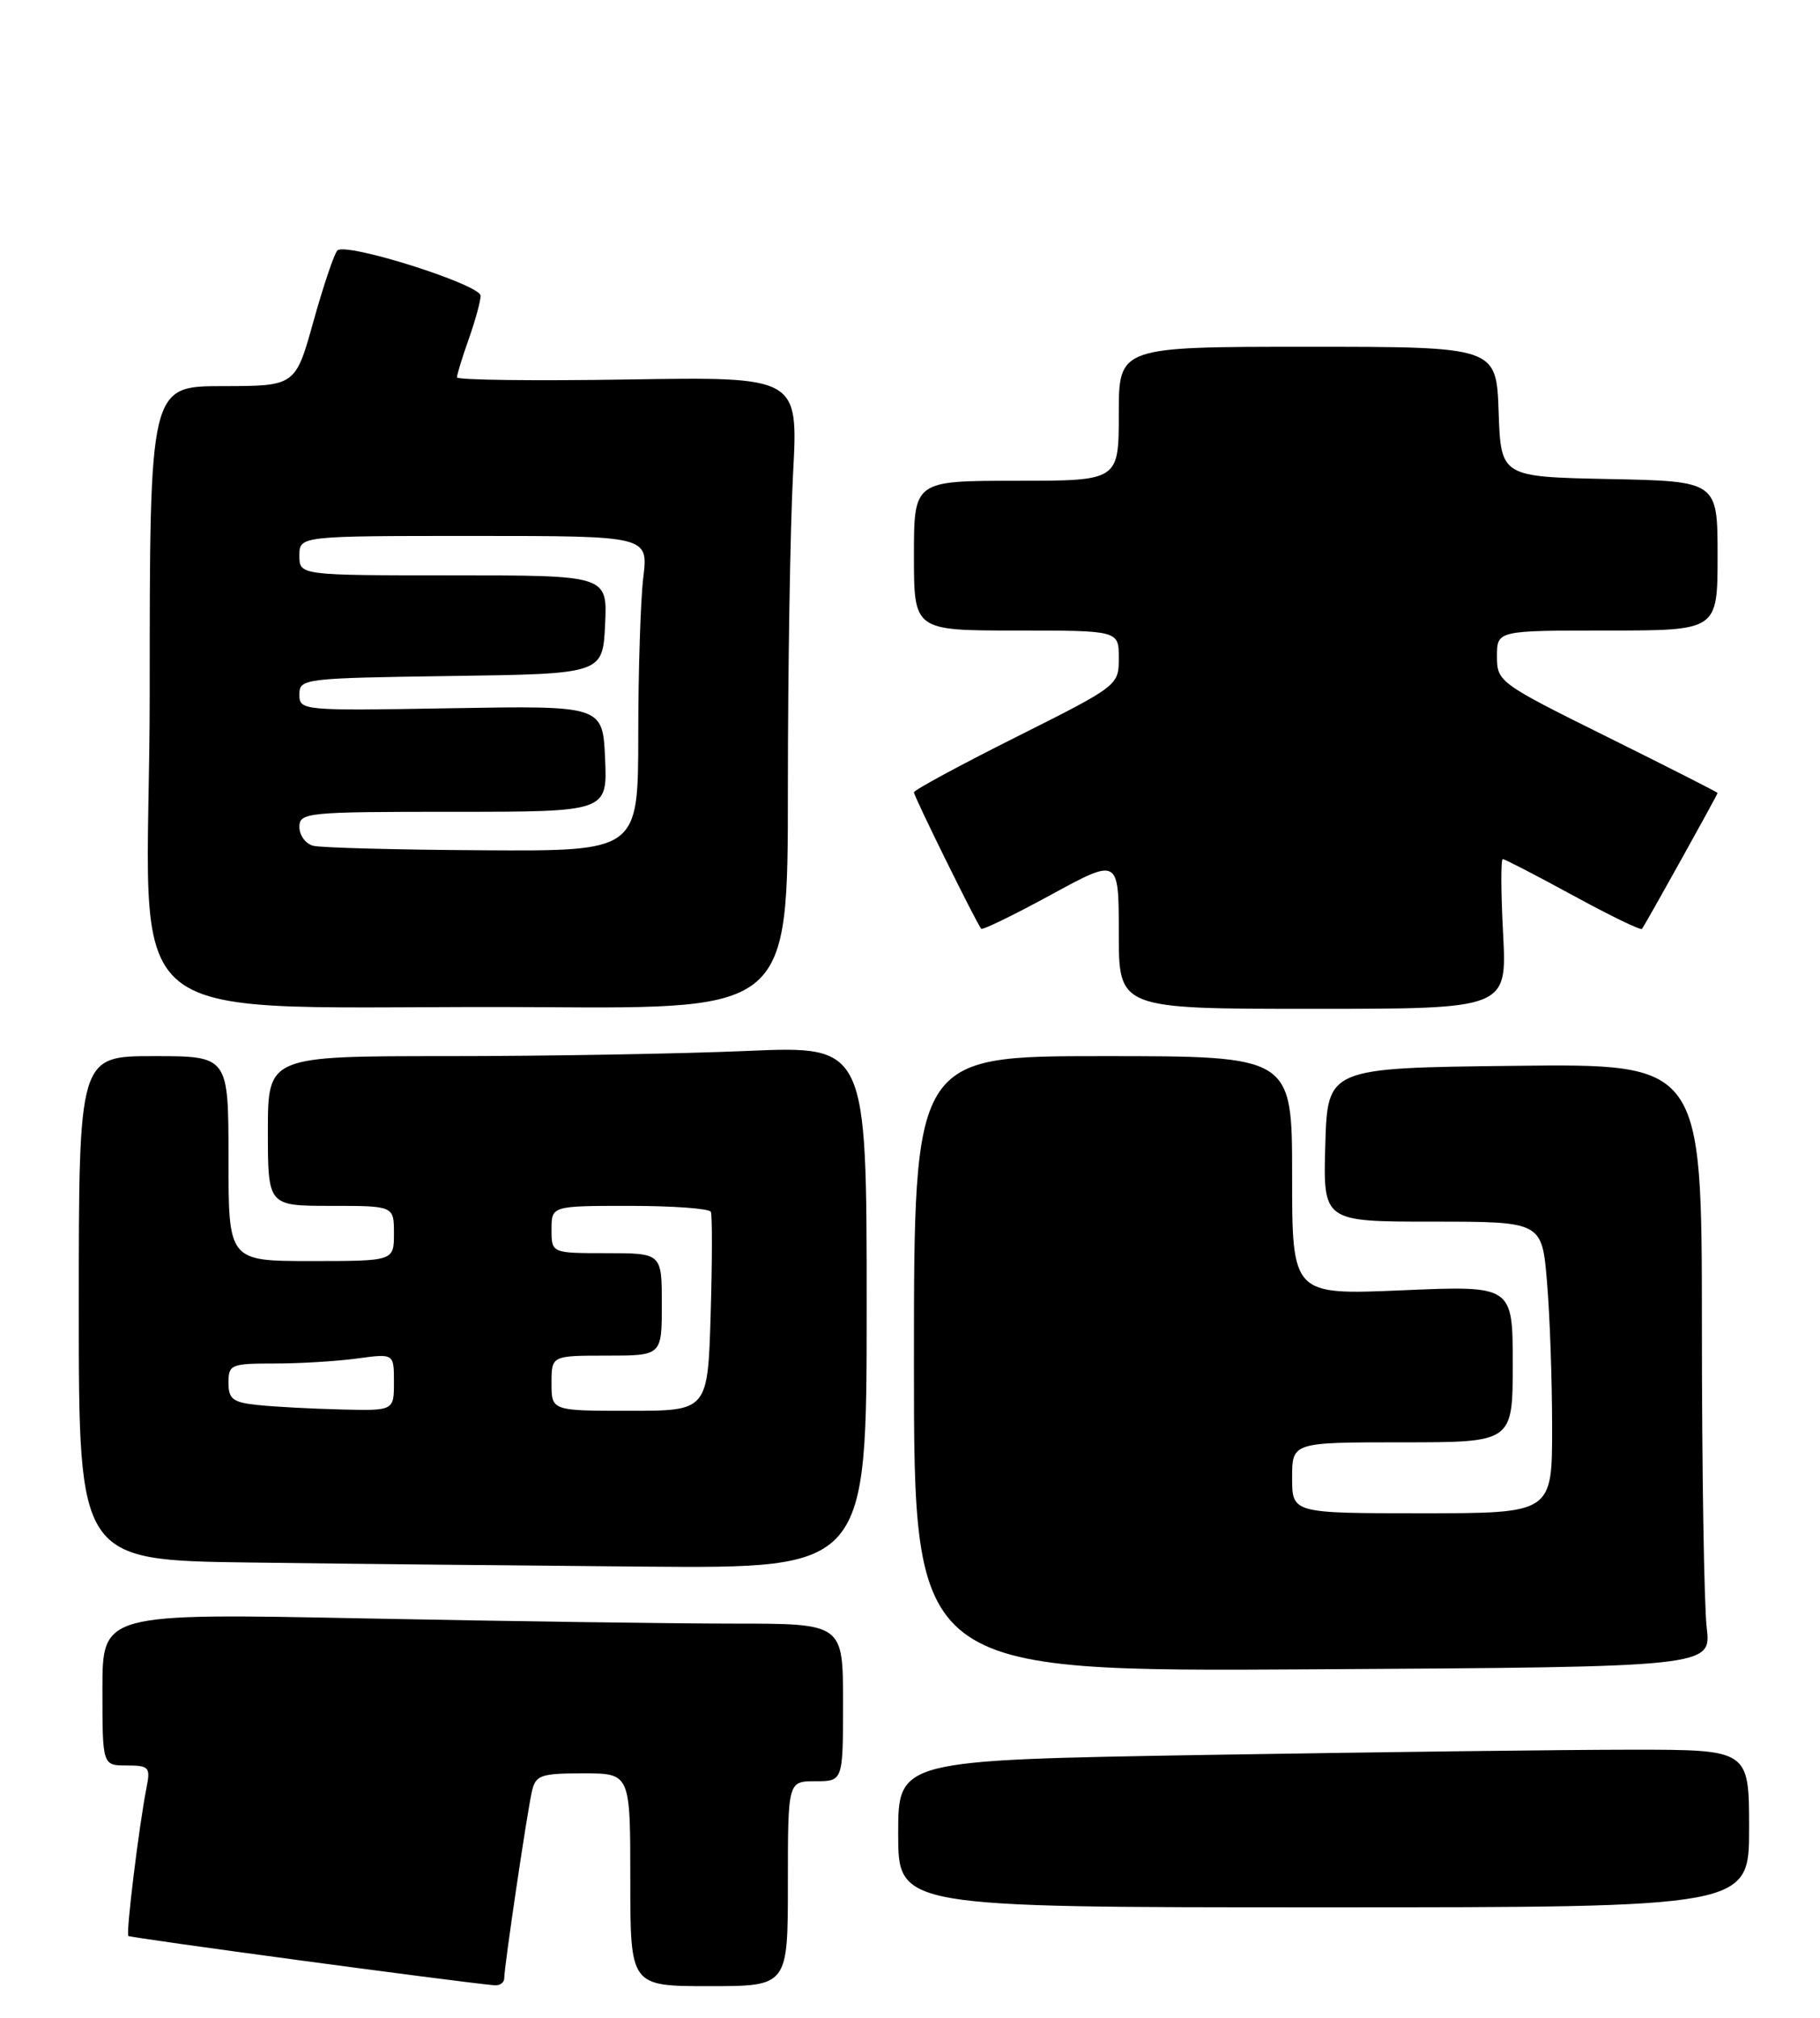 <?xml version="1.0" encoding="UTF-8" standalone="no"?>
<!DOCTYPE svg PUBLIC "-//W3C//DTD SVG 1.1//EN" "http://www.w3.org/Graphics/SVG/1.1/DTD/svg11.dtd" >
<svg xmlns="http://www.w3.org/2000/svg" xmlns:xlink="http://www.w3.org/1999/xlink" version="1.1" viewBox="0 0 231 256">
 <g >
 <path fill="currentColor"
d=" M 64.00 250.99 C 64.00 249.51 66.91 229.87 67.52 227.25 C 67.99 225.23 68.64 225.00 74.02 225.00 C 80.00 225.00 80.00 225.00 80.00 238.50 C 80.00 252.00 80.00 252.00 90.00 252.00 C 100.00 252.00 100.00 252.00 100.00 239.00 C 100.00 226.00 100.00 226.00 103.50 226.00 C 107.00 226.00 107.00 226.00 107.00 216.00 C 107.00 206.00 107.00 206.00 93.16 206.00 C 85.55 206.00 64.40 205.70 46.16 205.34 C 13.00 204.68 13.00 204.68 13.00 214.34 C 13.00 224.00 13.00 224.00 16.08 224.00 C 18.90 224.00 19.11 224.23 18.61 226.75 C 17.65 231.58 15.97 245.30 16.29 245.63 C 16.54 245.88 57.83 251.44 62.75 251.89 C 63.44 251.95 64.00 251.55 64.00 250.99 Z  M 222.00 232.00 C 222.00 222.00 222.00 222.00 207.16 222.00 C 199.00 222.00 174.70 222.30 153.16 222.66 C 114.00 223.32 114.00 223.32 114.00 232.66 C 114.00 242.00 114.00 242.00 168.00 242.00 C 222.00 242.00 222.00 242.00 222.00 232.00 Z  M 216.62 206.50 C 216.29 203.75 216.01 186.53 216.01 168.23 C 216.00 134.96 216.00 134.96 192.25 135.23 C 168.50 135.50 168.50 135.50 168.21 145.25 C 167.93 155.00 167.93 155.00 181.82 155.00 C 195.71 155.00 195.71 155.00 196.35 162.65 C 196.71 166.86 197.00 175.18 197.00 181.15 C 197.00 192.00 197.00 192.00 180.50 192.00 C 164.00 192.00 164.00 192.00 164.00 187.50 C 164.00 183.00 164.00 183.00 178.00 183.00 C 192.00 183.00 192.00 183.00 192.00 173.05 C 192.00 163.11 192.00 163.11 178.00 163.71 C 164.00 164.31 164.00 164.31 164.00 149.15 C 164.00 134.00 164.00 134.00 140.00 134.00 C 116.00 134.00 116.00 134.00 116.00 173.05 C 116.00 212.10 116.00 212.10 166.61 211.80 C 217.21 211.50 217.21 211.50 216.62 206.50 Z  M 110.00 165.84 C 110.00 132.69 110.00 132.69 94.84 133.34 C 86.50 133.70 69.40 134.00 56.84 134.00 C 34.00 134.00 34.00 134.00 34.00 143.50 C 34.00 153.00 34.00 153.00 42.00 153.00 C 50.00 153.00 50.00 153.00 50.00 156.50 C 50.00 160.00 50.00 160.00 39.50 160.00 C 29.00 160.00 29.00 160.00 29.00 147.00 C 29.00 134.00 29.00 134.00 19.50 134.00 C 10.00 134.00 10.00 134.00 10.00 165.98 C 10.00 197.96 10.00 197.96 31.75 198.25 C 43.71 198.41 66.21 198.64 81.75 198.77 C 110.00 199.00 110.00 199.00 110.00 165.84 Z  M 100.00 100.16 C 100.00 84.84 100.30 66.80 100.66 60.06 C 101.32 47.80 101.32 47.80 79.66 48.15 C 67.75 48.34 58.00 48.22 58.00 47.88 C 58.00 47.53 58.67 45.34 59.50 43.00 C 60.33 40.66 61.00 38.20 61.00 37.53 C 61.00 36.11 43.90 30.70 42.82 31.78 C 42.42 32.18 41.06 36.22 39.79 40.75 C 37.50 48.98 37.50 48.98 28.25 48.99 C 19.00 49.00 19.00 49.00 19.00 87.96 C 19.00 132.74 12.36 127.42 68.75 127.79 C 100.00 128.00 100.00 128.00 100.00 100.16 Z  M 190.78 118.50 C 190.50 113.28 190.48 109.00 190.74 109.00 C 190.99 109.00 195.00 111.08 199.65 113.61 C 204.30 116.15 208.24 118.06 208.40 117.86 C 208.79 117.38 218.00 100.83 218.00 100.61 C 218.00 100.52 211.70 97.32 204.00 93.50 C 190.26 86.69 190.00 86.50 190.00 83.28 C 190.00 80.00 190.00 80.00 204.00 80.00 C 218.00 80.00 218.00 80.00 218.00 70.53 C 218.00 61.06 218.00 61.06 204.25 60.78 C 190.50 60.50 190.50 60.50 190.21 52.25 C 189.92 44.00 189.92 44.00 165.96 44.00 C 142.00 44.00 142.00 44.00 142.00 52.50 C 142.00 61.00 142.00 61.00 129.00 61.00 C 116.00 61.00 116.00 61.00 116.00 70.50 C 116.00 80.00 116.00 80.00 129.00 80.00 C 142.00 80.00 142.00 80.00 142.00 83.49 C 142.00 86.97 141.94 87.01 129.00 93.50 C 121.85 97.08 116.00 100.25 116.00 100.53 C 116.00 101.05 123.97 117.21 124.54 117.84 C 124.71 118.03 128.71 116.08 133.43 113.51 C 142.00 108.84 142.00 108.84 142.00 118.42 C 142.00 128.00 142.00 128.00 166.64 128.00 C 191.27 128.00 191.27 128.00 190.78 118.50 Z  M 32.75 178.27 C 29.55 177.94 29.00 177.52 29.00 175.44 C 29.00 173.13 29.31 173.00 34.86 173.00 C 38.08 173.00 42.81 172.71 45.36 172.36 C 50.00 171.73 50.00 171.73 50.00 175.36 C 50.00 179.00 50.00 179.00 43.25 178.83 C 39.54 178.74 34.81 178.49 32.75 178.27 Z  M 70.00 175.50 C 70.00 172.00 70.00 172.00 77.00 172.00 C 84.00 172.00 84.00 172.00 84.00 165.50 C 84.00 159.00 84.00 159.00 77.00 159.00 C 70.00 159.00 70.00 159.00 70.00 156.00 C 70.00 153.00 70.00 153.00 79.94 153.00 C 85.41 153.00 90.04 153.34 90.22 153.75 C 90.41 154.16 90.40 160.01 90.20 166.75 C 89.83 179.00 89.83 179.00 79.92 179.00 C 70.00 179.00 70.00 179.00 70.00 175.50 Z  M 39.75 107.31 C 38.79 107.06 38.00 105.99 38.00 104.93 C 38.00 103.09 38.91 103.00 57.55 103.00 C 77.09 103.00 77.09 103.00 76.80 96.26 C 76.50 89.53 76.50 89.53 57.25 89.86 C 38.32 90.19 38.00 90.16 38.00 88.12 C 38.00 86.10 38.52 86.04 57.25 85.77 C 76.50 85.50 76.50 85.50 76.80 79.25 C 77.10 73.00 77.10 73.00 57.55 73.00 C 38.00 73.00 38.00 73.00 38.00 70.50 C 38.00 68.00 38.00 68.00 60.14 68.00 C 82.28 68.00 82.28 68.00 81.65 73.25 C 81.30 76.14 81.01 85.14 81.01 93.25 C 81.00 108.00 81.00 108.00 61.25 107.88 C 50.39 107.82 40.71 107.56 39.75 107.31 Z "/>
</g>
</svg>